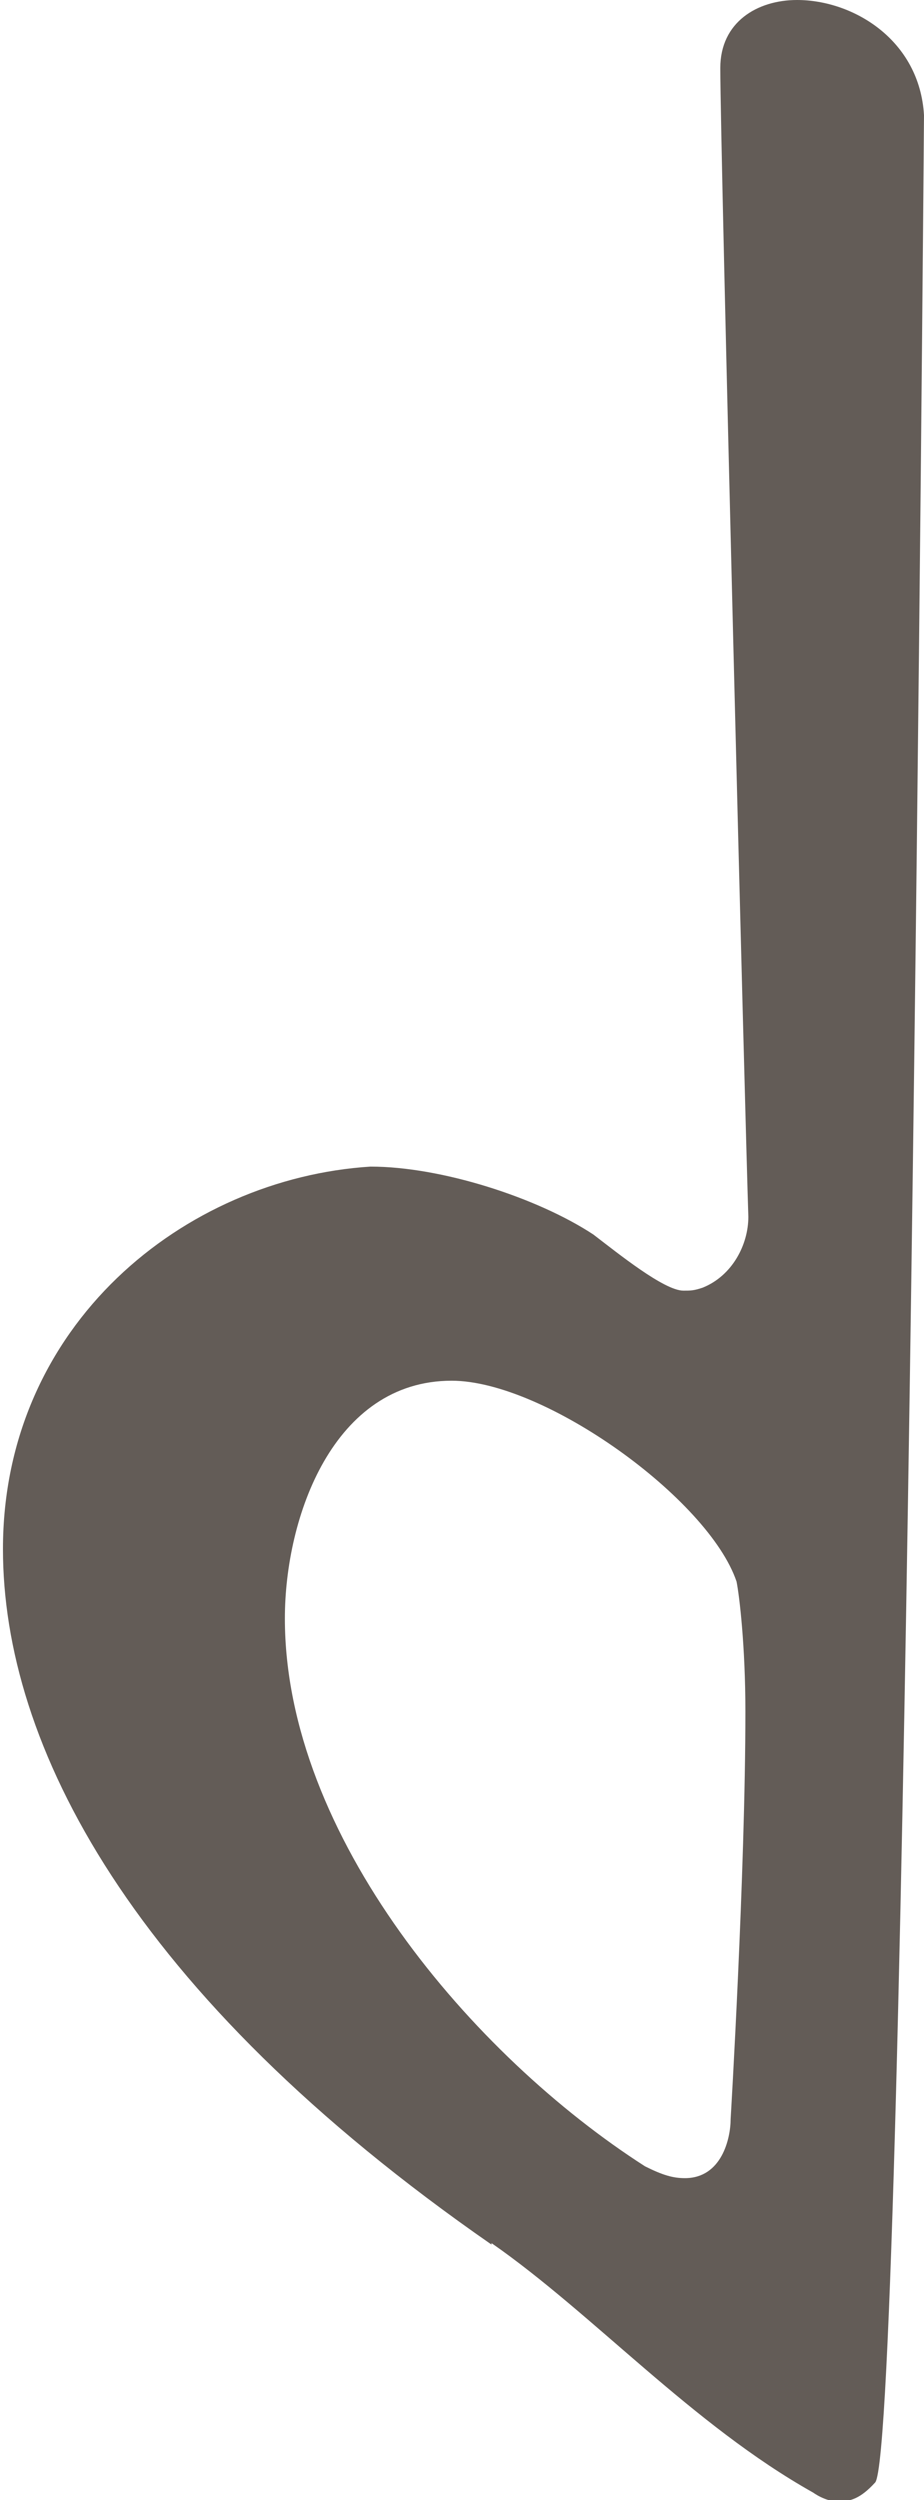 <?xml version="1.0" encoding="UTF-8" standalone="no"?>
<svg
   xmlns:dc="http://purl.org/dc/elements/1.1/"
   xmlns:cc="http://creativecommons.org/ns#"
   xmlns:rdf="http://www.w3.org/1999/02/22-rdf-syntax-ns#"
   xmlns:svg="http://www.w3.org/2000/svg"
   xmlns="http://www.w3.org/2000/svg"
   xmlns:sodipodi="http://sodipodi.sourceforge.net/DTD/sodipodi-0.dtd"
   xmlns:inkscape="http://www.inkscape.org/namespaces/inkscape"
   width="0.626mm"
   height="1.693mm"
   viewBox="0 0 0.626 1.693"
   version="1.1"
   id="svg46"
   inkscape:version="1.0.1 (3bc2e813f5, 2020-09-07)"
   sodipodi:docname="b1.svg">
  <defs
     id="defs40" />
  <sodipodi:namedview
     id="base"
     pagecolor="#ffffff"
     bordercolor="#666666"
     borderopacity="1.0"
     inkscape:pageopacity="0.0"
     inkscape:pageshadow="2"
     inkscape:zoom="44.8"
     inkscape:cx="2.5979872"
     inkscape:cy="7.6732294"
     inkscape:document-units="mm"
     inkscape:current-layer="layer1"
     inkscape:document-rotation="0"
     showgrid="false"
     inkscape:window-width="1267"
     inkscape:window-height="1040"
     inkscape:window-x="104"
     inkscape:window-y="0"
     inkscape:window-maximized="0" />
  <g
     inkscape:label="Layer 1"
     inkscape:groupmode="layer"
     id="layer1">
    <path
       d="m 0,1.211 m 0.333,0.308 c 0.069,0.048 0.136,0.123 0.218,0.169 0,0 0.008,0.006 0.017,0.006 0.008,0 0.015,-0.002 0.025,-0.013 0.021,-0.029 0.033,-1.603 0.033,-1.603 C 0.623,0.027 0.578,0 0.54,0 c -0.027,0 -0.052,0.015 -0.052,0.046 0,0.056 0.017,0.718 0.019,0.778 0,0.019 -0.011,0.04 -0.031,0.048 -0.006,0.002 -0.008,0.002 -0.013,0.002 -0.013,0 -0.044,-0.025 -0.061,-0.038 -0.038,-0.025 -0.103,-0.046 -0.151,-0.046 -0.126,0.008 -0.249,0.107 -0.249,0.259 0,0.132 0.086,0.301 0.331,0.471 M 0.193,1.096 c 0,-0.069 0.033,-0.161 0.113,-0.161 0.063,0 0.174,0.08 0.193,0.136 0.002,0.01 0.006,0.044 0.006,0.088 0,0.109 -0.01,0.276 -0.01,0.276 0,0.013 -0.006,0.04 -0.031,0.04 -0.008,0 -0.015,-0.002 -0.027,-0.008 C 0.32,1.392 0.193,1.243 0.193,1.096"
       id="path48"
       style="fill:#635C57;stroke-width:0.265" />
  </g>
</svg>

